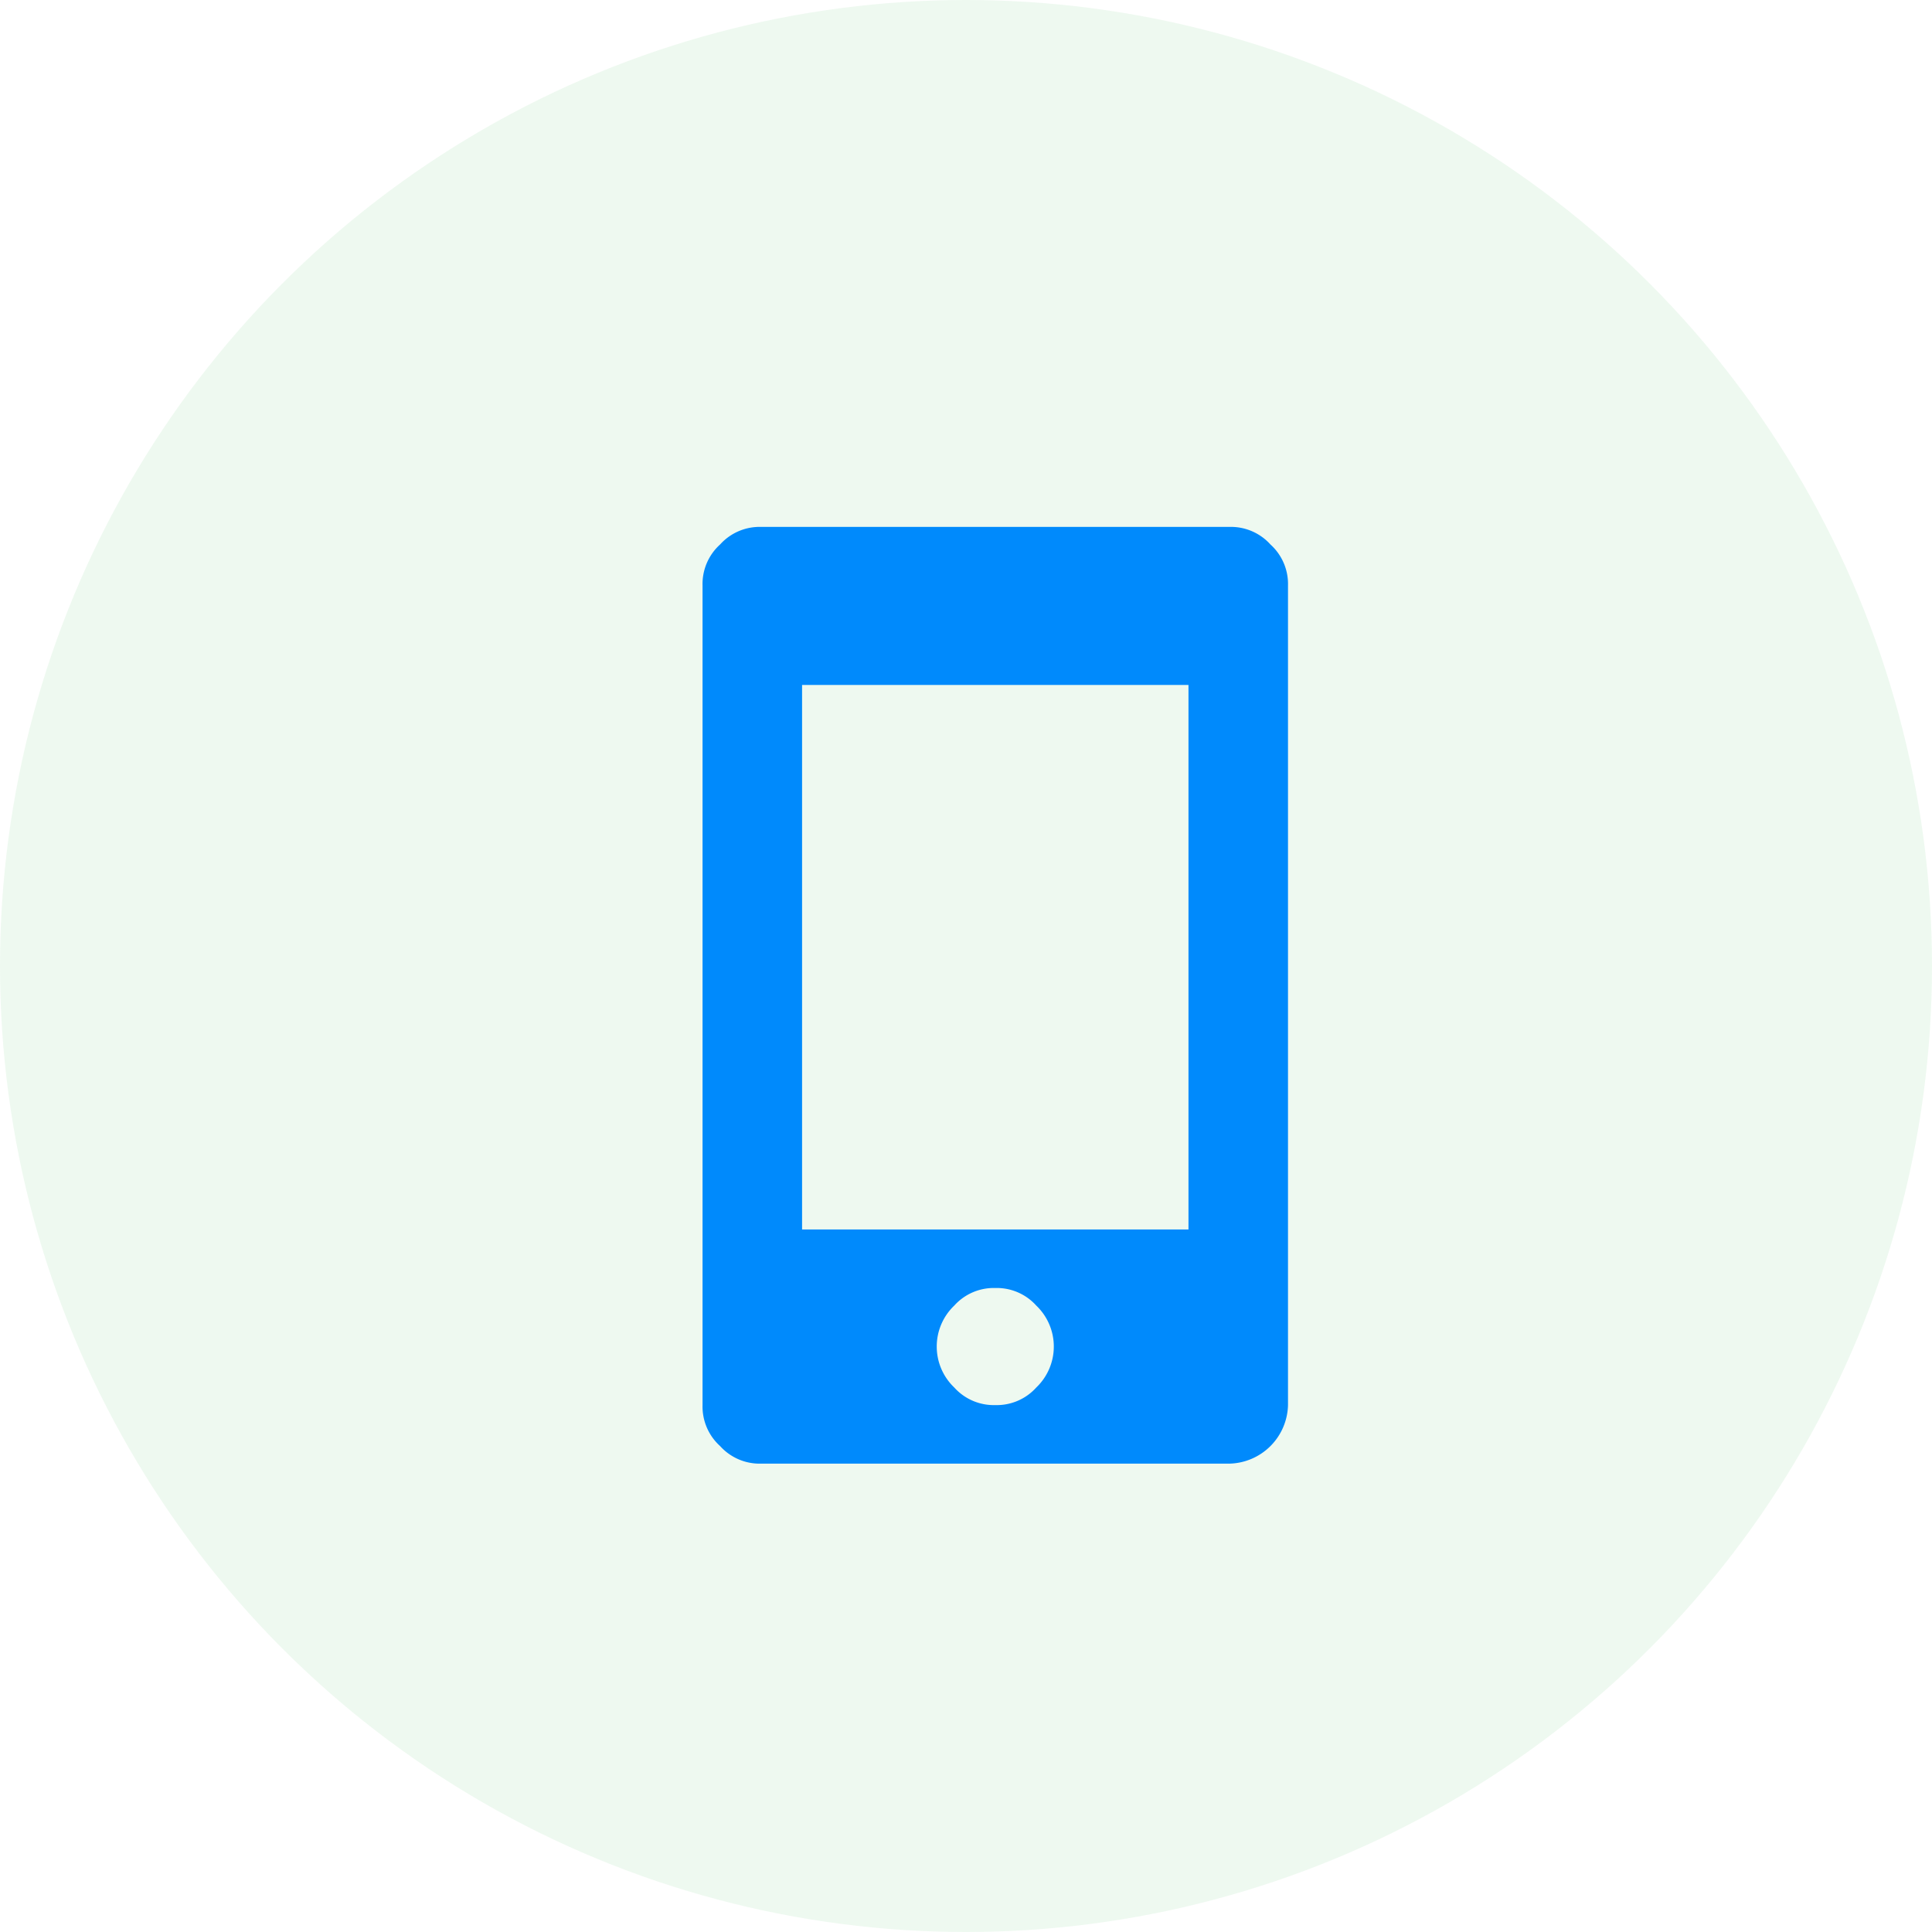 <svg xmlns="http://www.w3.org/2000/svg" width="33" height="33" viewBox="0 0 33 33">
  <g id="Group_14986" data-name="Group 14986" transform="translate(-20 -331)">
    <circle id="Ellipse_287" data-name="Ellipse 287" cx="16.5" cy="16.5" r="16.5" transform="translate(20 331)" fill="#51c569" opacity="0.1"/>
    <g id="Mobile" transform="translate(29 340)">
      <rect id="Rectangle_975" data-name="Rectangle 975" width="16" height="16" fill="none"/>
      <path id="Path_259" data-name="Path 259" d="M9,0a.908.908,0,0,1,.7.3A.908.908,0,0,1,10,1V15a1.025,1.025,0,0,1-1,1H1a.908.908,0,0,1-.7-.3A.908.908,0,0,1,0,15V1A.908.908,0,0,1,.3.3.908.908,0,0,1,1,0ZM8.3,12V2.7H1.7V12Zm-4,2.7A.908.908,0,0,0,5,15a.908.908,0,0,0,.7-.3.967.967,0,0,0,0-1.4A.908.908,0,0,0,5,13a.908.908,0,0,0-.7.3.967.967,0,0,0,0,1.4Z" transform="translate(3)" fill="#008afc"/>
    </g>
  </g>
</svg>
